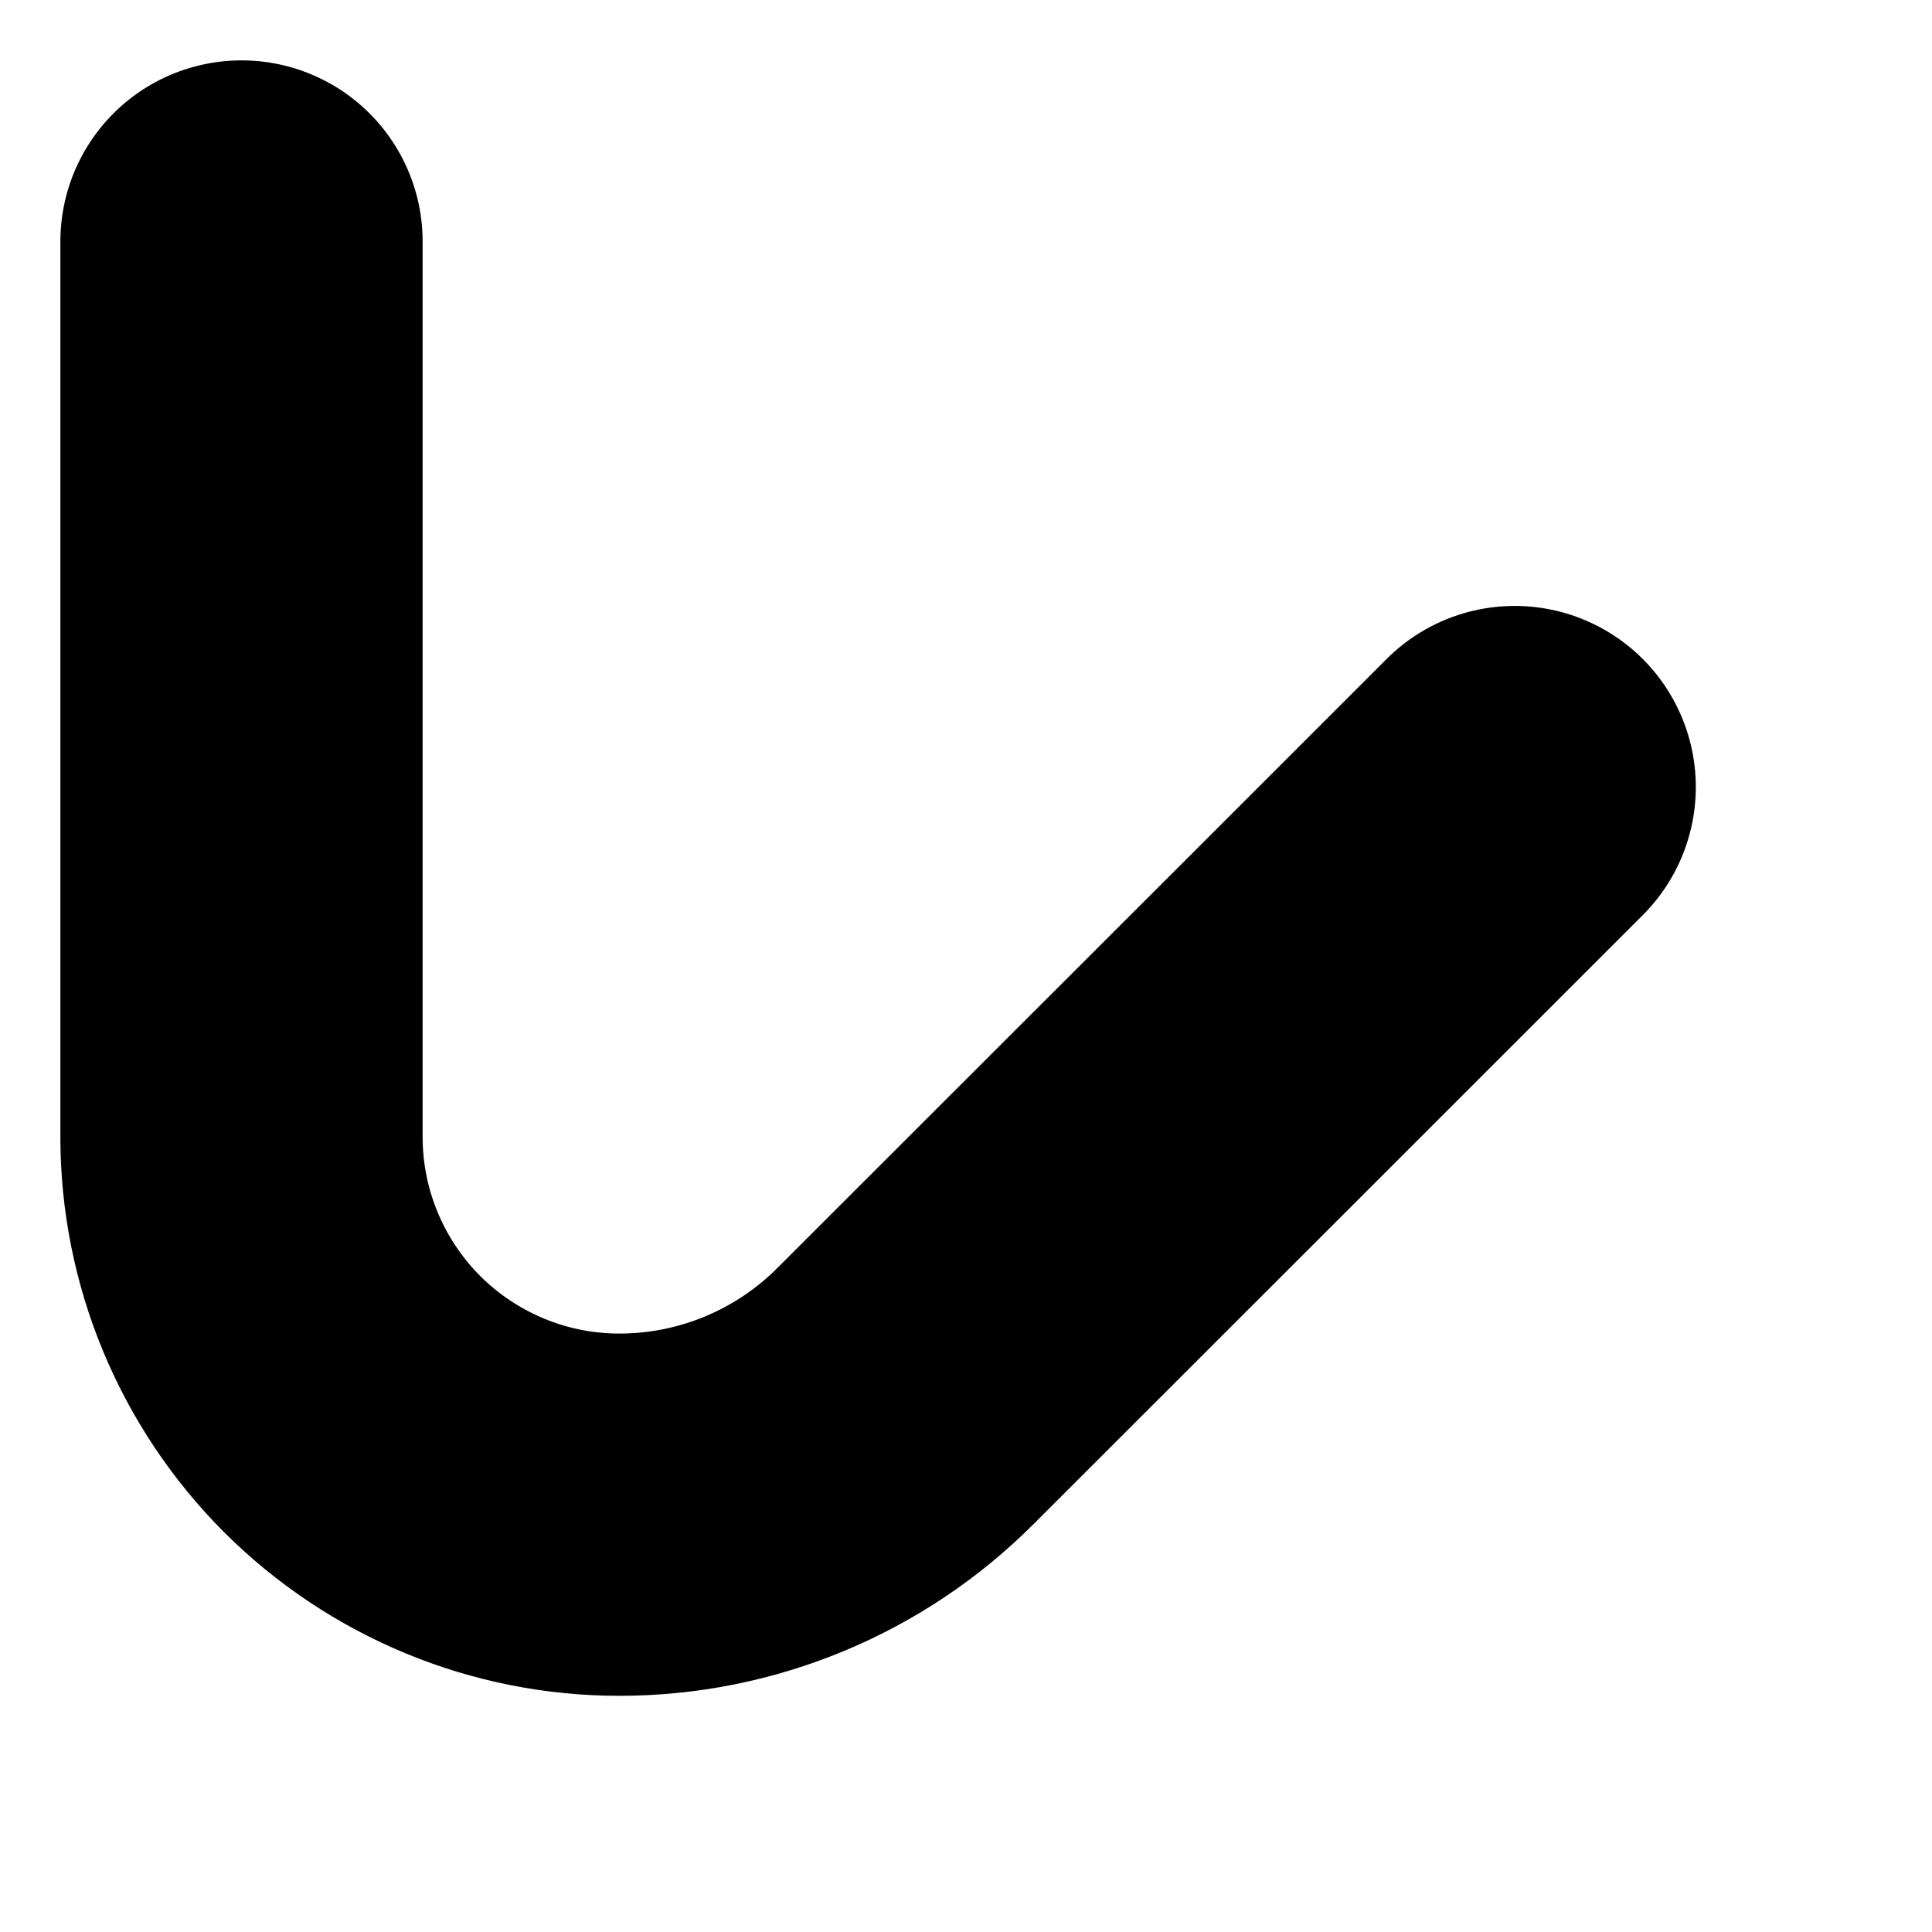 <svg preserveAspectRatio="none" width="100%" height="100%" overflow="visible" style="display: block;" viewBox="0 0 8 8" fill="none" xmlns="http://www.w3.org/2000/svg">
<g id="g189">
<path id="path191" d="M1 1V4.708C1 5.123 1.165 5.52 1.458 5.814C1.752 6.107 2.149 6.272 2.564 6.272H2.565C3.009 6.272 3.436 6.095 3.75 5.78C4.604 4.927 6.272 3.259 6.272 3.259" stroke="black" stroke-width="1.5" stroke-miterlimit="10" stroke-linecap="round" stroke-linejoin="round"/>
</g>
</svg>
